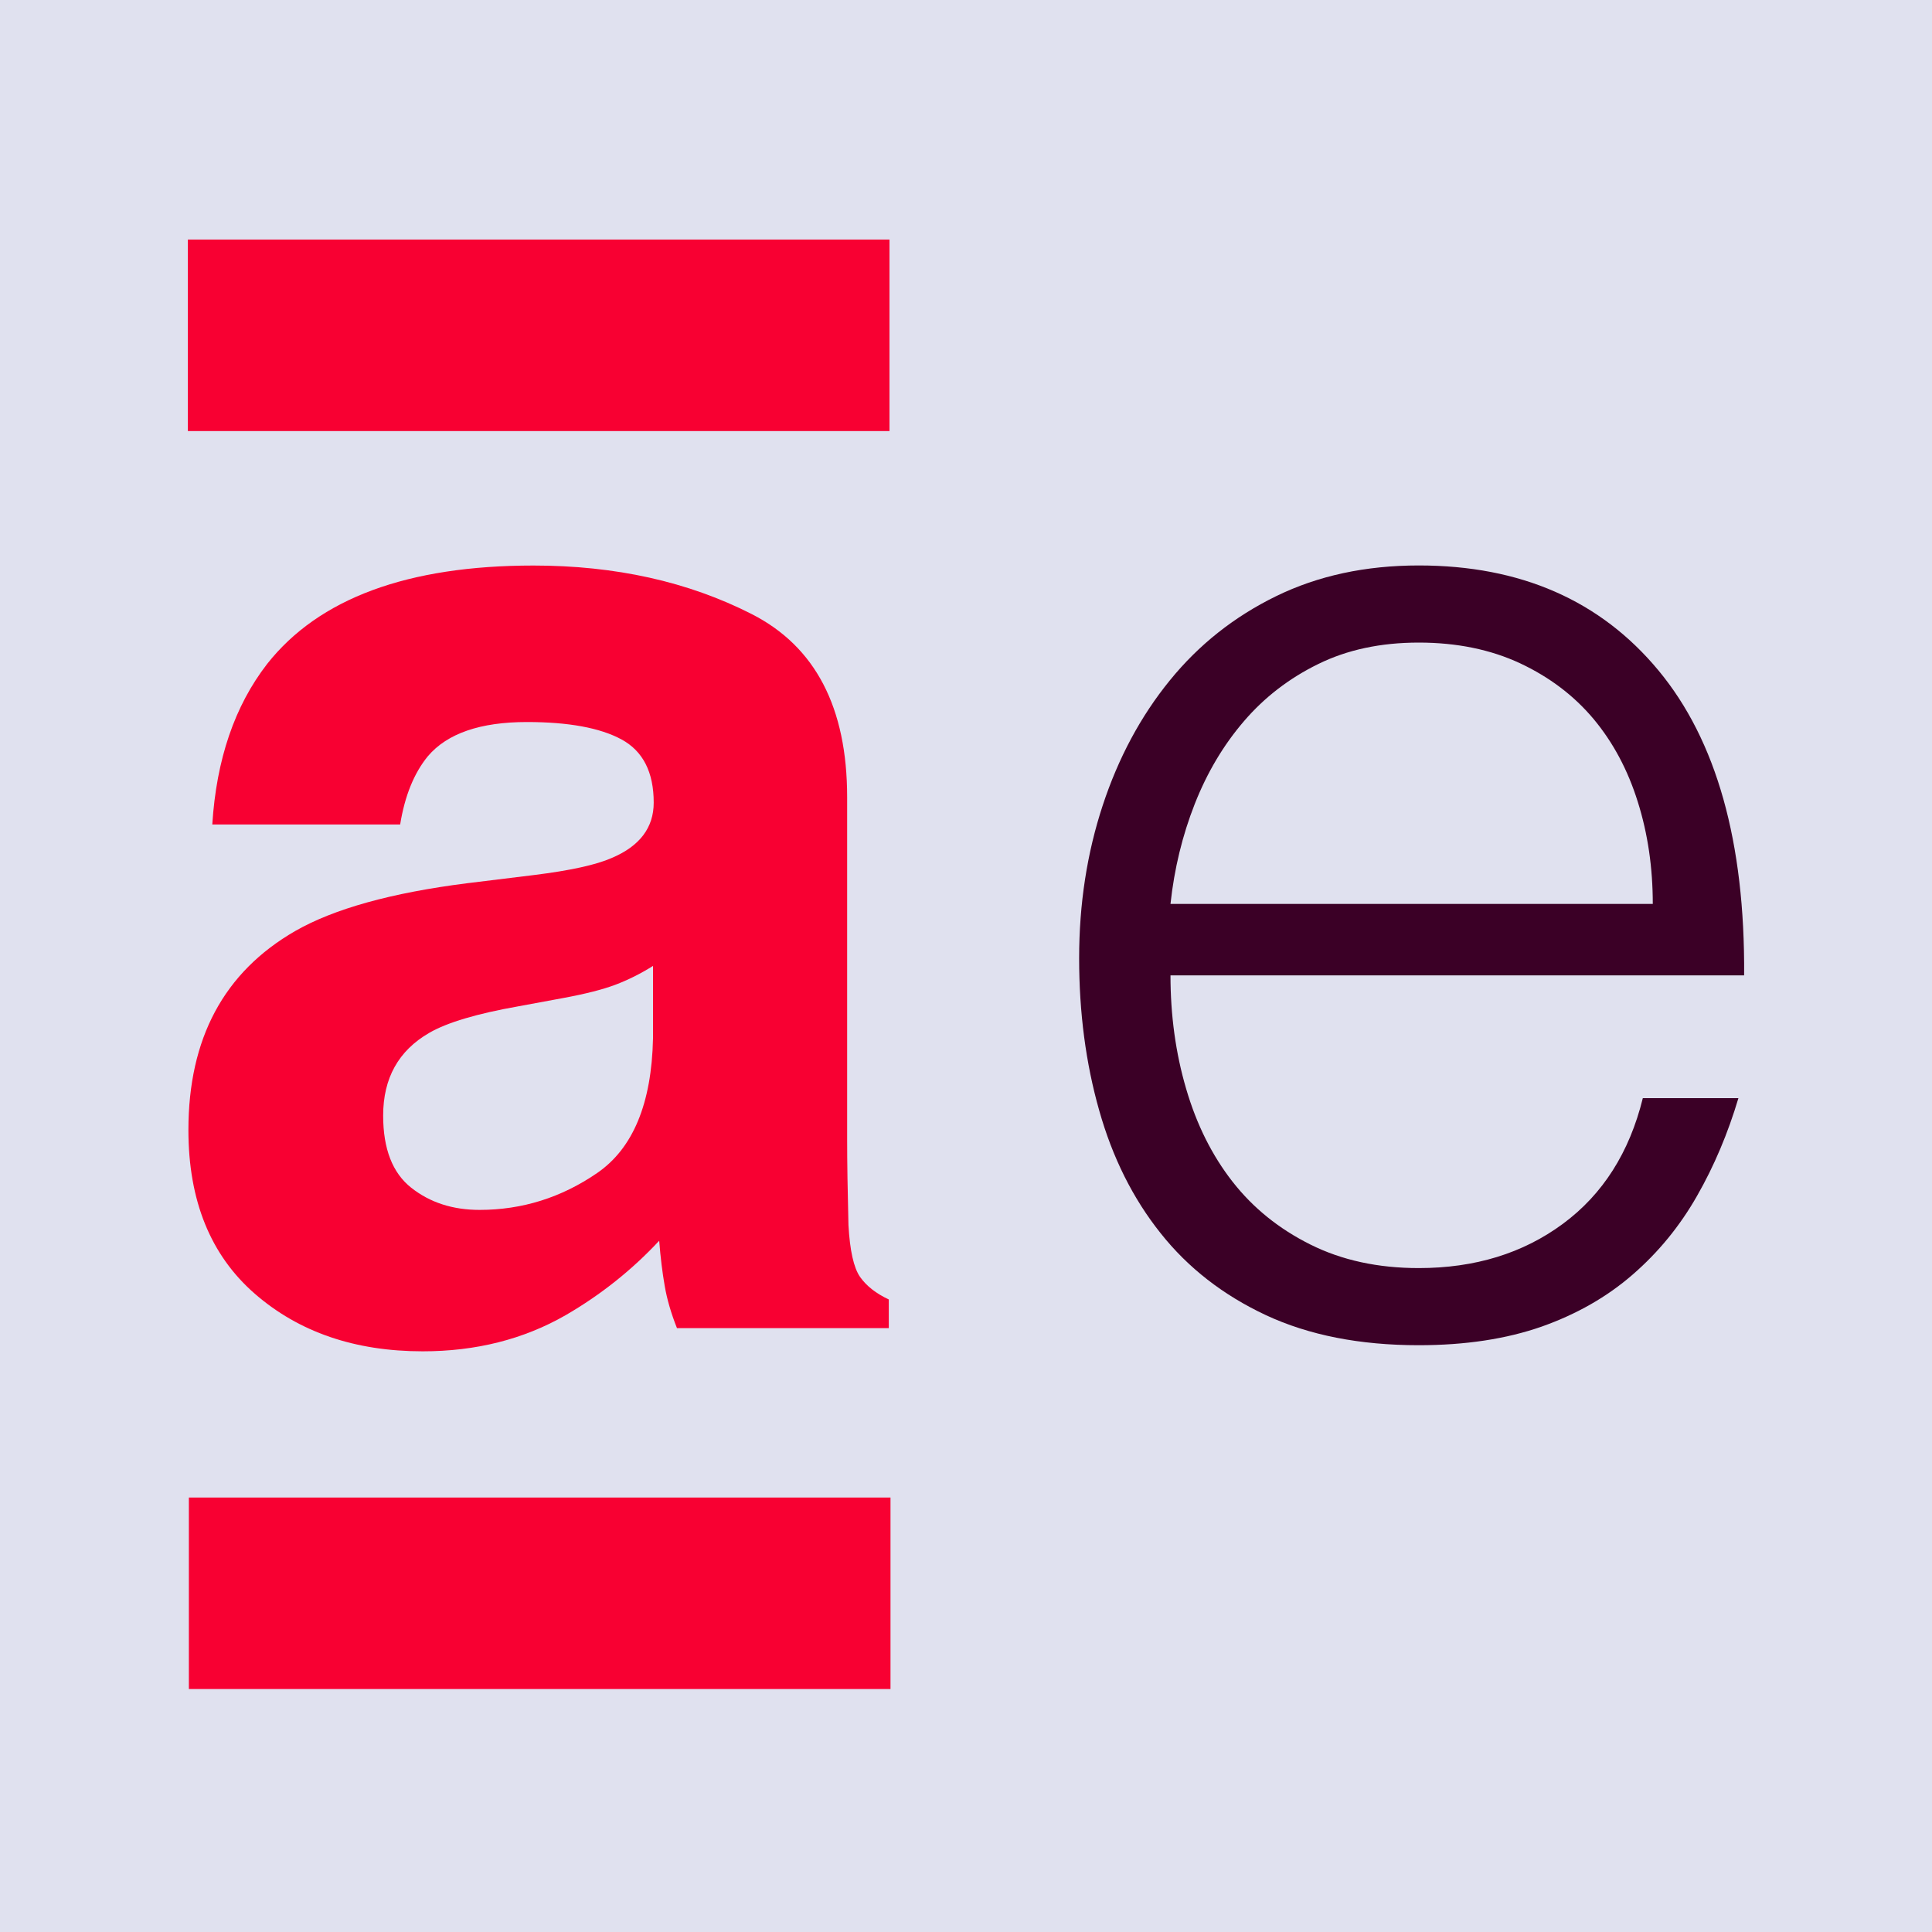 <svg width="25" height="25" viewBox="0 0 25 25" fill="none" xmlns="http://www.w3.org/2000/svg">
<g clip-path="url(#clip0_230_1169)">
<path d="M25 0H0V25H25V0Z" fill="#E0E1EF"/>
<path d="M6.909 11.323C7.378 11.265 7.714 11.191 7.916 11.102C8.278 10.949 8.459 10.71 8.459 10.386C8.459 9.991 8.32 9.719 8.042 9.568C7.765 9.418 7.356 9.343 6.819 9.343C6.216 9.343 5.788 9.49 5.537 9.785C5.358 10.003 5.238 10.298 5.178 10.669H2.747C2.8 9.826 3.037 9.133 3.457 8.591C4.126 7.743 5.275 7.318 6.903 7.318C7.963 7.318 8.904 7.527 9.727 7.946C10.55 8.365 10.962 9.154 10.962 10.315V14.737C10.962 15.043 10.968 15.415 10.979 15.851C10.997 16.181 11.047 16.405 11.129 16.523C11.212 16.641 11.336 16.738 11.501 16.815V17.186H8.76C8.683 16.992 8.63 16.809 8.601 16.638C8.571 16.466 8.547 16.273 8.53 16.055C8.18 16.431 7.777 16.753 7.32 17.018C6.775 17.331 6.158 17.486 5.47 17.486C4.593 17.486 3.868 17.238 3.296 16.74C2.724 16.241 2.438 15.535 2.438 14.622C2.438 13.437 2.898 12.579 3.819 12.048C4.323 11.759 5.066 11.553 6.045 11.429L6.909 11.323H6.909ZM8.45 12.499C8.289 12.6 8.126 12.681 7.962 12.743C7.797 12.805 7.572 12.862 7.285 12.915L6.711 13.021C6.174 13.116 5.787 13.23 5.553 13.366C5.156 13.596 4.958 13.952 4.958 14.436C4.958 14.866 5.079 15.178 5.321 15.369C5.564 15.561 5.858 15.656 6.206 15.656C6.756 15.656 7.264 15.497 7.727 15.179C8.191 14.86 8.432 14.28 8.45 13.437V12.499H8.45Z" fill="#F80032"/>
<path d="M11.51 3.1H2.431V5.578H11.51V3.1Z" fill="#F80032"/>
<path d="M11.523 19.378H2.444V21.856H11.523V19.378Z" fill="#F80032"/>
<path d="M21.461 8.676C20.71 7.77 19.676 7.317 18.359 7.317C17.669 7.317 17.054 7.45 16.512 7.715C15.97 7.98 15.512 8.343 15.137 8.805C14.761 9.267 14.472 9.806 14.269 10.422C14.066 11.038 13.964 11.697 13.964 12.399C13.964 13.101 14.05 13.757 14.223 14.367C14.395 14.977 14.659 15.507 15.017 15.956C15.373 16.406 15.829 16.76 16.383 17.019C16.937 17.277 17.595 17.407 18.359 17.407C18.962 17.407 19.491 17.326 19.947 17.167C20.402 17.006 20.796 16.781 21.128 16.492C21.461 16.203 21.738 15.864 21.959 15.476C22.181 15.088 22.359 14.666 22.495 14.21H21.258C21.085 14.912 20.741 15.454 20.224 15.836C19.707 16.218 19.085 16.409 18.359 16.409C17.829 16.409 17.362 16.307 16.956 16.104C16.549 15.901 16.214 15.63 15.949 15.291C15.684 14.952 15.484 14.552 15.349 14.09C15.213 13.628 15.146 13.138 15.146 12.621H22.569C22.581 10.896 22.211 9.581 21.461 8.676H21.461ZM15.146 11.697C15.195 11.241 15.3 10.81 15.46 10.403C15.62 9.997 15.832 9.64 16.097 9.332C16.361 9.024 16.681 8.777 17.057 8.593C17.432 8.408 17.866 8.315 18.359 8.315C18.851 8.315 19.288 8.405 19.67 8.583C20.051 8.762 20.368 9.002 20.621 9.304C20.873 9.606 21.064 9.963 21.193 10.376C21.323 10.788 21.387 11.229 21.387 11.697H15.146V11.697Z" fill="#3B0026"/>
</g>
<defs>
<clipPath id="clip0_230_1169">
<rect width="25" height="25" fill="white"/>
</clipPath>
</defs>
</svg>
